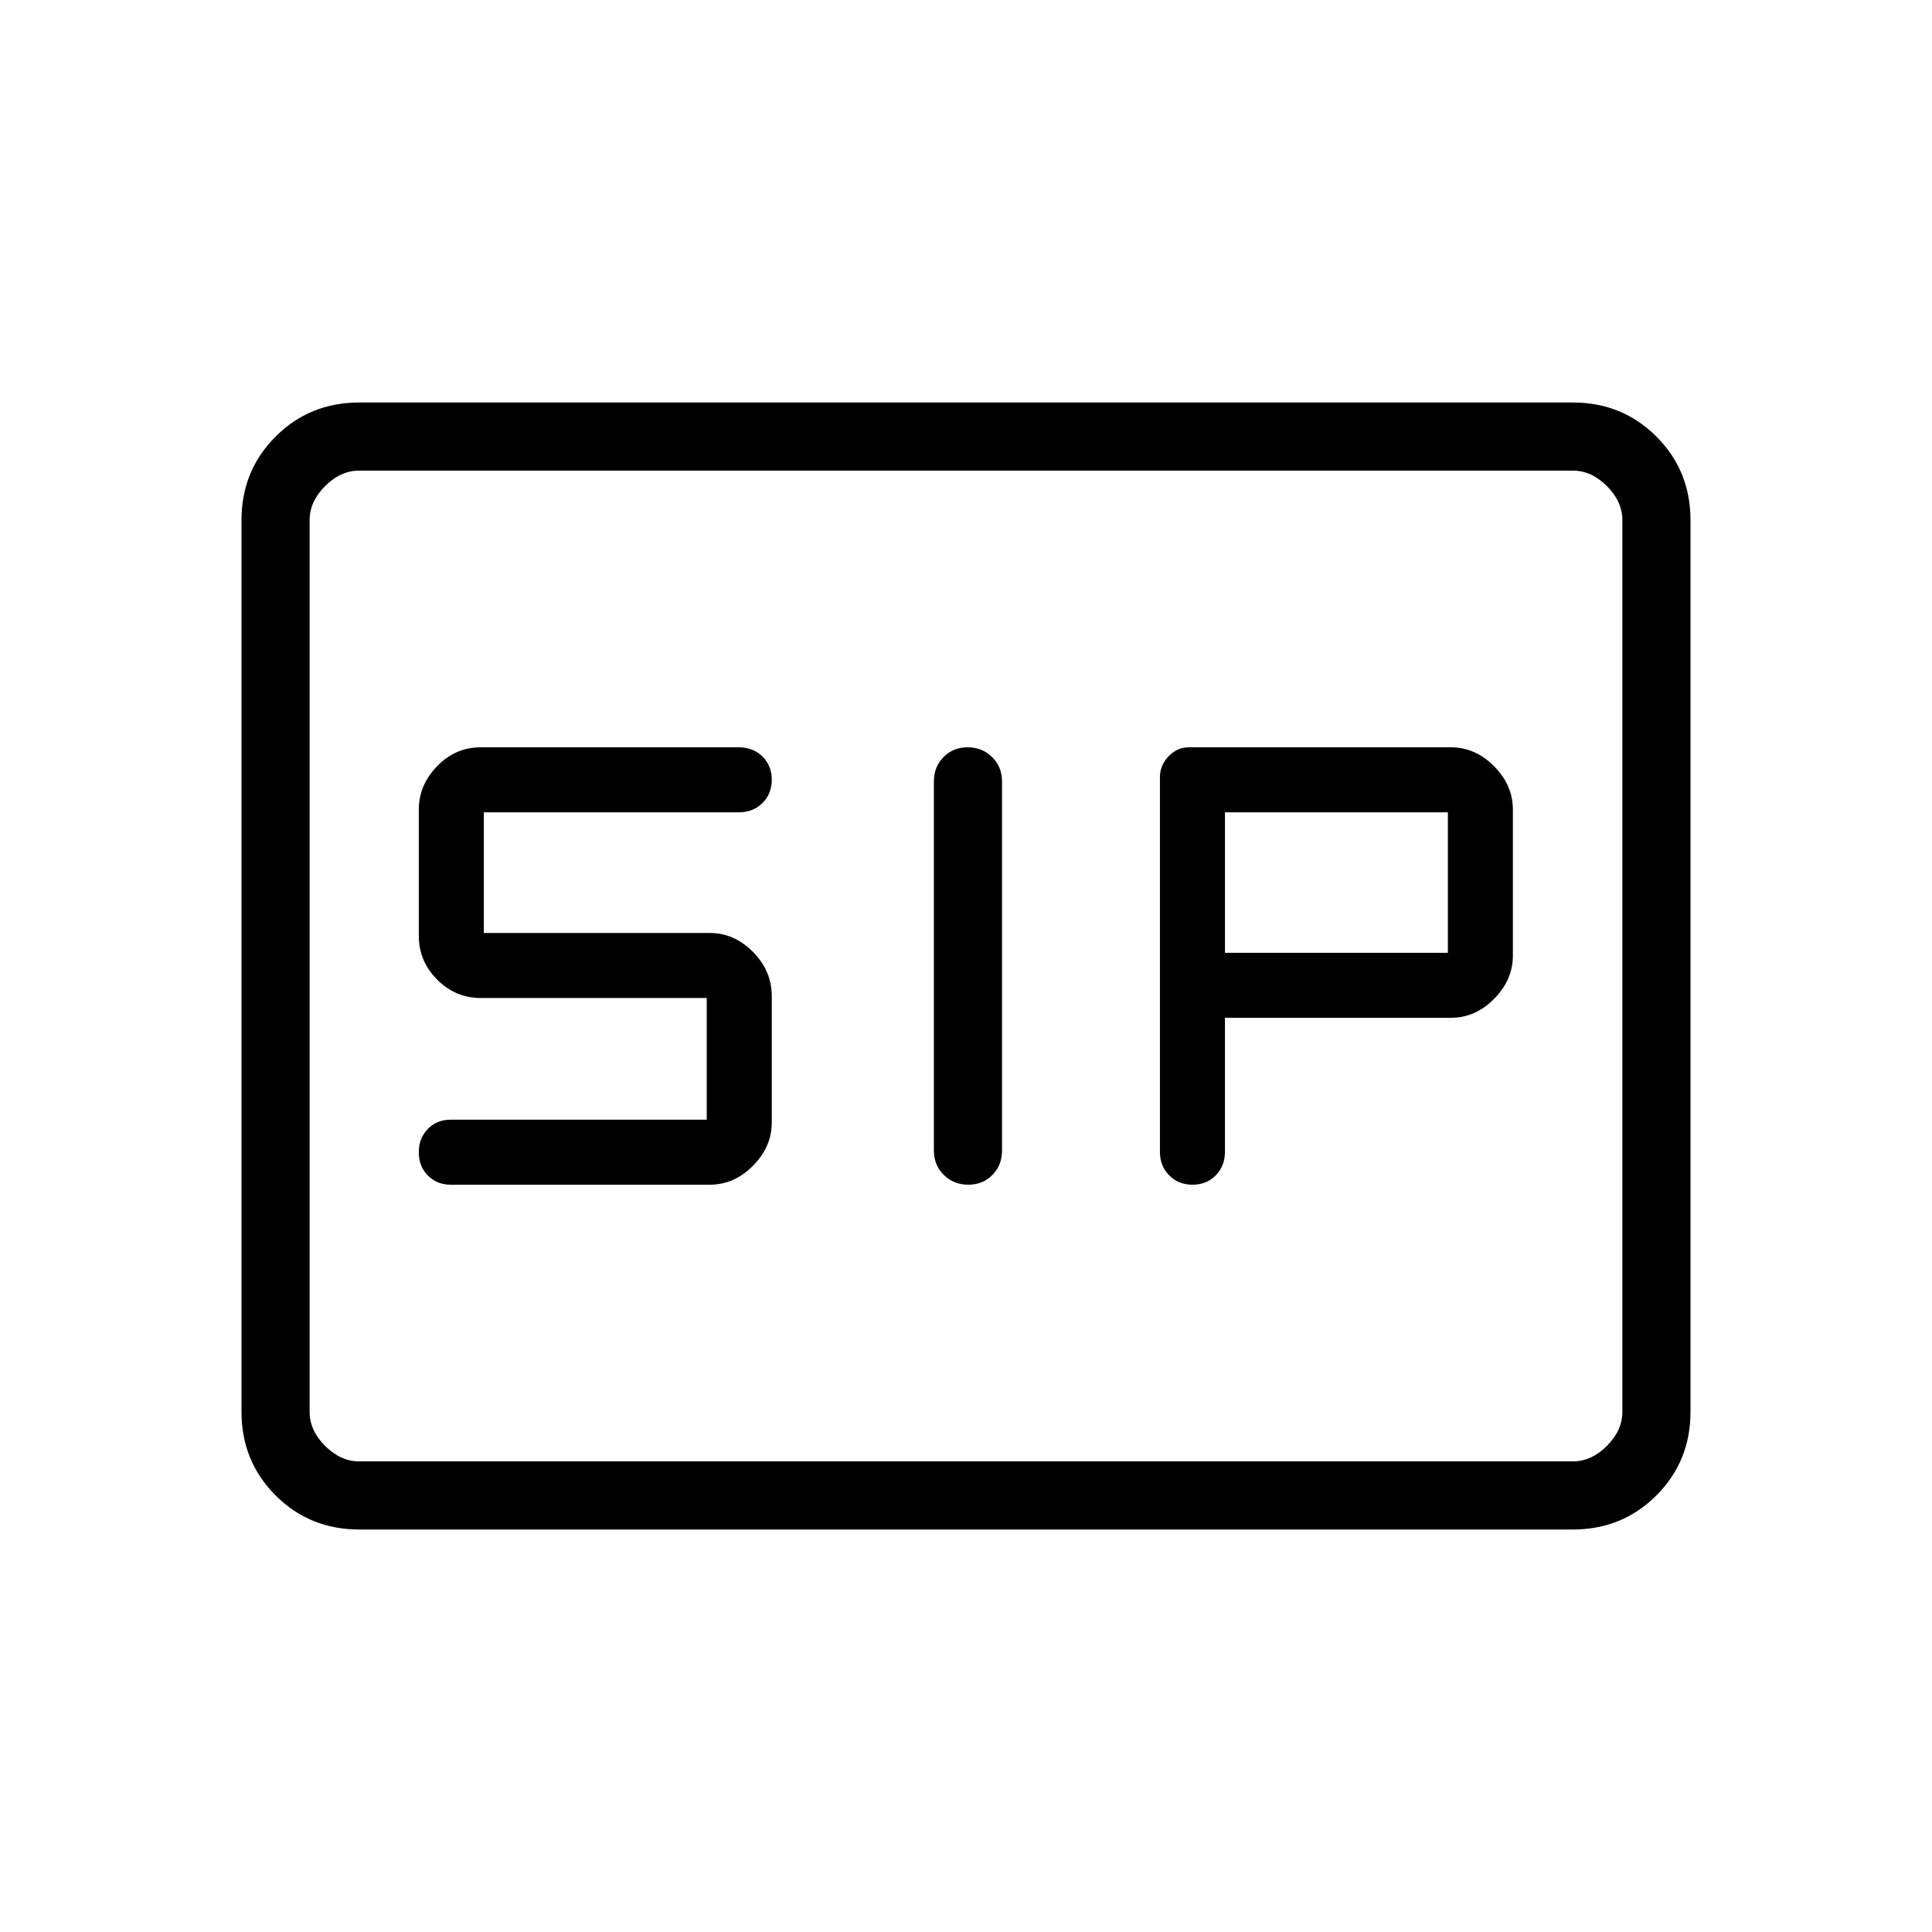 <svg xmlns="http://www.w3.org/2000/svg" height="40" viewBox="0 -960 960 960" width="40"><path d="M481.13-371.33q7.25 0 12.01-4.87 4.76-4.86 4.76-12.06v-183.48q0-7.2-4.91-12.06-4.91-4.87-12.17-4.87t-12.01 4.87q-4.76 4.86-4.76 12.06v183.48q0 7.2 4.91 12.06 4.91 4.87 12.17 4.87Zm111.42 0q7.01 0 11.57-4.65 4.55-4.65 4.55-11.76v-66.52h112.3q12.11 0 21.44-9.41 9.33-9.41 9.33-21.51v-72.56q0-12.11-9.33-21.52t-21.44-9.41H590.72q-5.75 0-10.05 4.46-4.31 4.47-4.31 10.42v186.05q0 7.11 4.59 11.76 4.58 4.65 11.6 4.65Zm-368.55 0h128.72q12.1 0 21.43-9.41 9.34-9.41 9.34-21.52v-62.71q0-12.62-9.34-22.03-9.33-9.41-21.43-9.41H240.41v-59.95h126.67q7.11 0 11.76-4.59 4.65-4.58 4.65-11.6 0-7.01-4.65-11.57-4.65-4.55-11.76-4.55H238.87q-12.61 0-21.69 9.41-9.08 9.41-9.08 21.52v62.71q0 12.62 9.08 21.77 9.08 9.16 21.69 9.16h112.31v60.46H224q-6.89 0-11.39 4.59-4.51 4.58-4.51 11.6 0 7.01 4.51 11.57 4.5 4.55 11.39 4.55Zm384.67-115.23v-69.8h110.77v69.8H608.67ZM178.46-200q-24.58 0-41.52-16.94Q120-233.88 120-258.46v-443.08q0-24.58 16.94-41.52Q153.88-760 178.46-760h603.08q24.58 0 41.52 16.94Q840-726.12 840-701.54v443.08q0 24.58-16.94 41.52Q806.12-200 781.54-200H178.46Zm0-33.85h603.08q9.23 0 16.92-7.69 7.69-7.69 7.69-16.92v-443.08q0-9.23-7.69-16.92-7.69-7.69-16.92-7.69H178.46q-9.23 0-16.92 7.69-7.69 7.69-7.69 16.92v443.08q0 9.23 7.69 16.92 7.69 7.69 16.92 7.69Zm-24.61 0v-492.3 492.3Z"/></svg>